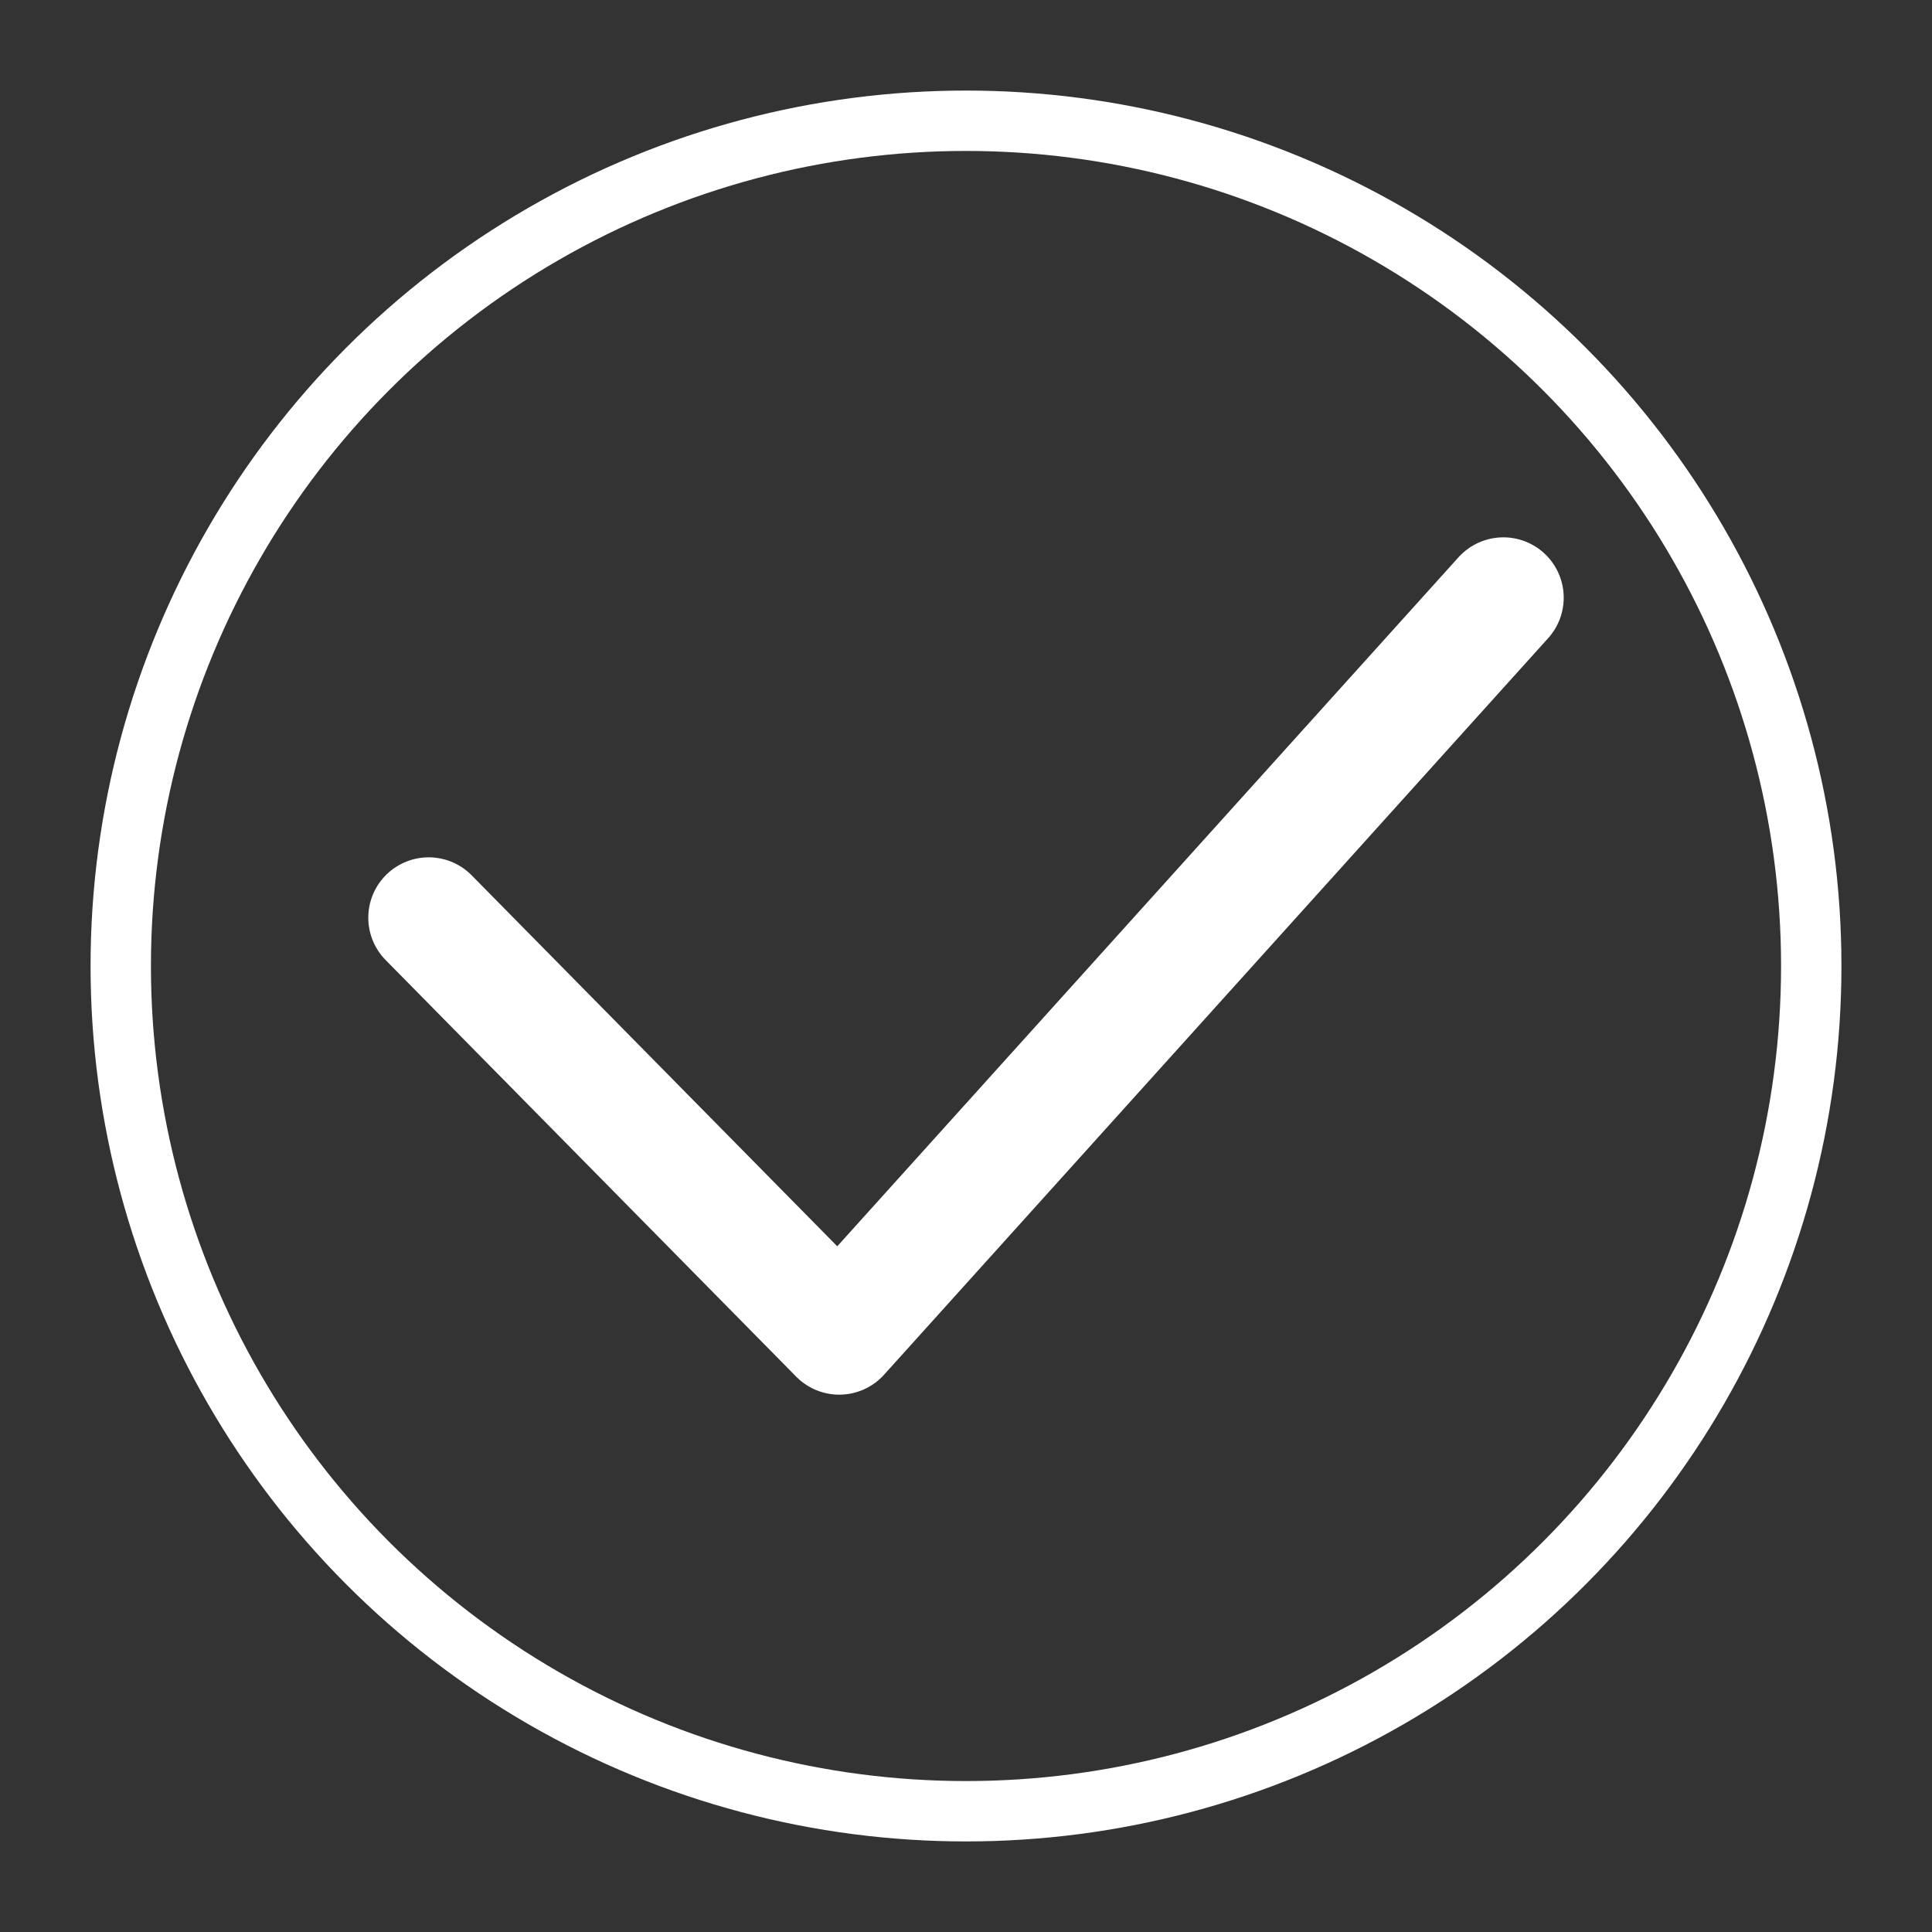 <?xml version="1.0" ?>
<!DOCTYPE svg  PUBLIC '-//W3C//DTD SVG 1.1//EN'  'http://www.w3.org/Graphics/SVG/1.1/DTD/svg11.dtd'>
<svg enable-background="new 0 0 32 32" version="1.1" viewBox="0 0 32 32" xml:space="preserve" xmlns="http://www.w3.org/2000/svg" xmlns:xlink="http://www.w3.org/1999/xlink">
  <rect x="0" y="0" width="32" height="32" fill="#333333" stroke="none"/>
  <g>
    <circle cx="16" cy="16" fill="none" r="14" stroke="white" stroke-miterlimit="10"/>
    <polyline fill="none" points="7.1,15.2 13.9,22.1 24.9,9.9" stroke-width="2" stroke="white" stroke-miterlimit="10" stroke-linecap="round" stroke-linejoin="round"/>
  </g>
</svg>
